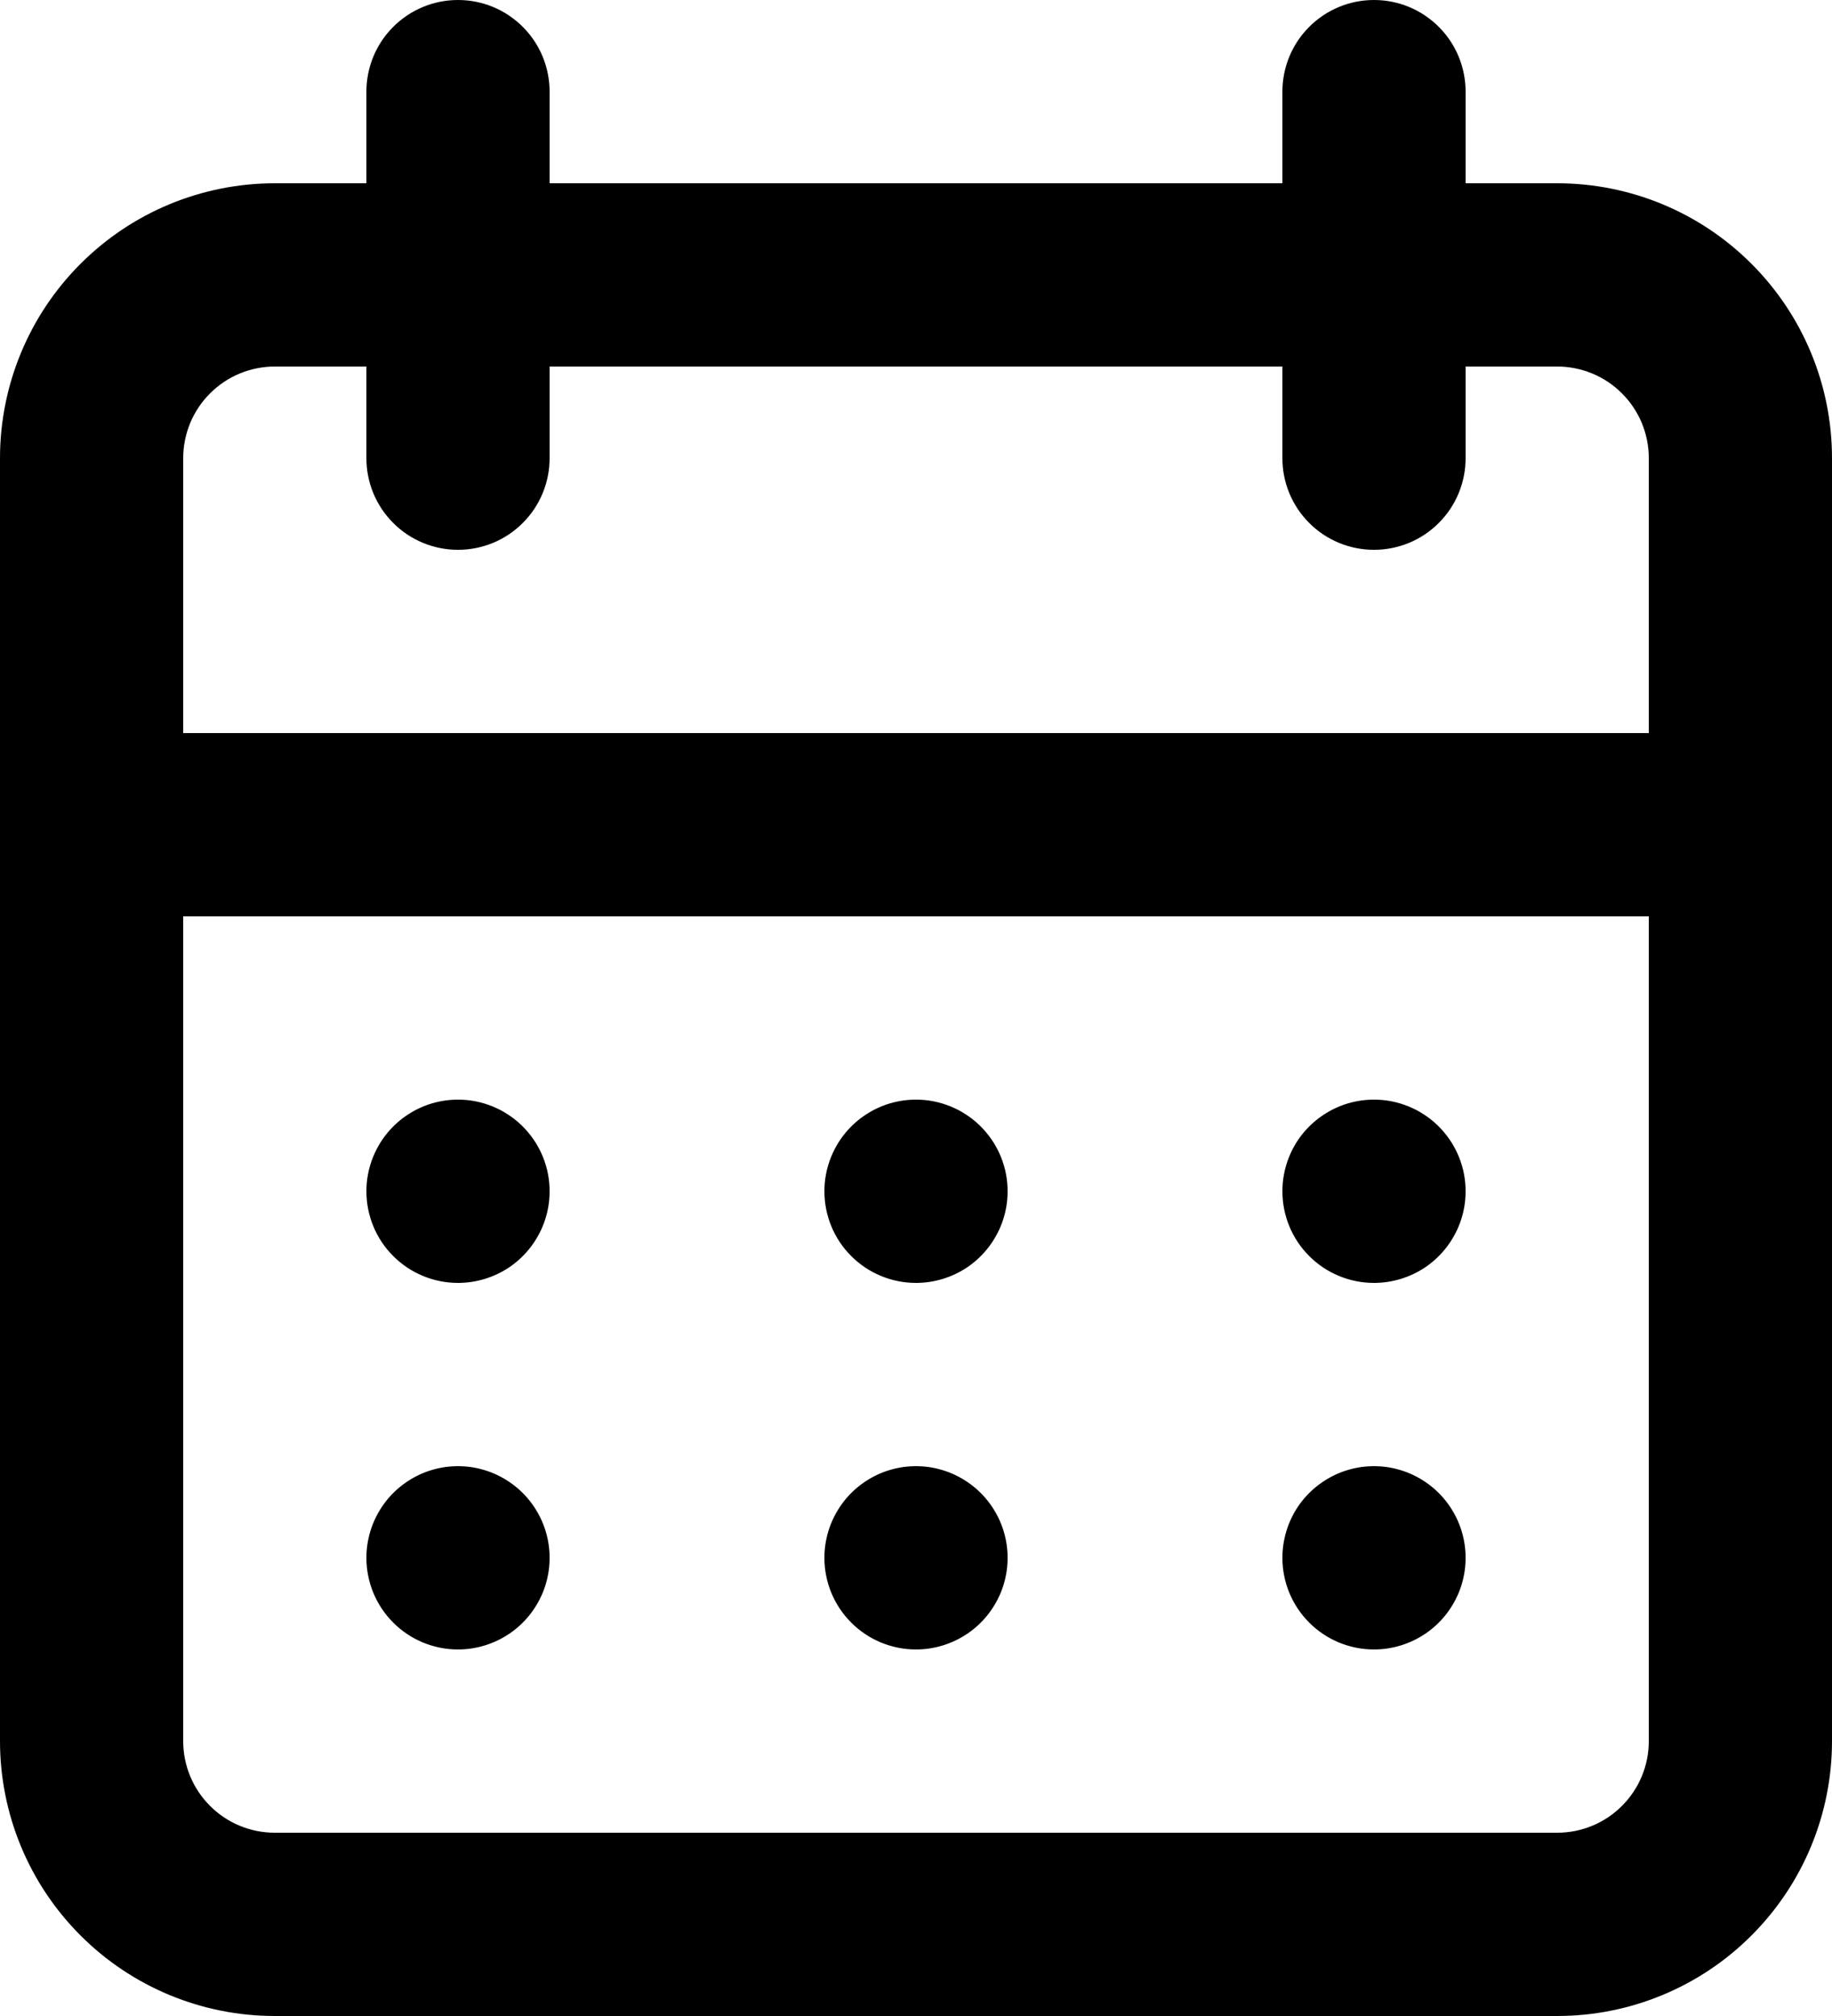 <svg width="20" height="22" viewBox="0 0 20 22" fill="none" xmlns="http://www.w3.org/2000/svg">
<path d="M10 18C10.198 18 10.391 17.941 10.556 17.831C10.72 17.722 10.848 17.565 10.924 17.383C11 17.2 11.019 16.999 10.981 16.805C10.942 16.611 10.847 16.433 10.707 16.293C10.567 16.153 10.389 16.058 10.195 16.019C10.001 15.981 9.8 16 9.617 16.076C9.435 16.152 9.278 16.28 9.169 16.444C9.059 16.609 9 16.802 9 17C9 17.265 9.105 17.52 9.293 17.707C9.48 17.895 9.735 18 10 18ZM15 18C15.198 18 15.391 17.941 15.556 17.831C15.72 17.722 15.848 17.565 15.924 17.383C16 17.2 16.019 16.999 15.981 16.805C15.942 16.611 15.847 16.433 15.707 16.293C15.567 16.153 15.389 16.058 15.195 16.019C15.001 15.981 14.8 16 14.617 16.076C14.435 16.152 14.278 16.28 14.168 16.444C14.059 16.609 14 16.802 14 17C14 17.265 14.105 17.52 14.293 17.707C14.48 17.895 14.735 18 15 18ZM15 14C15.198 14 15.391 13.941 15.556 13.832C15.72 13.722 15.848 13.565 15.924 13.383C16 13.2 16.019 12.999 15.981 12.805C15.942 12.611 15.847 12.433 15.707 12.293C15.567 12.153 15.389 12.058 15.195 12.019C15.001 11.981 14.8 12 14.617 12.076C14.435 12.152 14.278 12.28 14.168 12.444C14.059 12.609 14 12.802 14 13C14 13.265 14.105 13.52 14.293 13.707C14.48 13.895 14.735 14 15 14ZM10 14C10.198 14 10.391 13.941 10.556 13.832C10.72 13.722 10.848 13.565 10.924 13.383C11 13.2 11.019 12.999 10.981 12.805C10.942 12.611 10.847 12.433 10.707 12.293C10.567 12.153 10.389 12.058 10.195 12.019C10.001 11.981 9.8 12 9.617 12.076C9.435 12.152 9.278 12.28 9.169 12.444C9.059 12.609 9 12.802 9 13C9 13.265 9.105 13.52 9.293 13.707C9.48 13.895 9.735 14 10 14ZM17 2H16V1C16 0.735 15.895 0.48 15.707 0.293C15.52 0.105 15.265 0 15 0C14.735 0 14.48 0.105 14.293 0.293C14.105 0.48 14 0.735 14 1V2H6V1C6 0.735 5.895 0.48 5.707 0.293C5.52 0.105 5.265 0 5 0C4.735 0 4.48 0.105 4.293 0.293C4.105 0.48 4 0.735 4 1V2H3C2.204 2 1.441 2.316 0.879 2.879C0.316 3.441 0 4.204 0 5V19C0 19.796 0.316 20.559 0.879 21.121C1.441 21.684 2.204 22 3 22H17C17.796 22 18.559 21.684 19.121 21.121C19.684 20.559 20 19.796 20 19V5C20 4.204 19.684 3.441 19.121 2.879C18.559 2.316 17.796 2 17 2ZM18 19C18 19.265 17.895 19.52 17.707 19.707C17.52 19.895 17.265 20 17 20H3C2.735 20 2.48 19.895 2.293 19.707C2.105 19.52 2 19.265 2 19V10H18V19ZM18 8H2V5C2 4.735 2.105 4.48 2.293 4.293C2.48 4.105 2.735 4 3 4H4V5C4 5.265 4.105 5.52 4.293 5.707C4.48 5.895 4.735 6 5 6C5.265 6 5.52 5.895 5.707 5.707C5.895 5.52 6 5.265 6 5V4H14V5C14 5.265 14.105 5.52 14.293 5.707C14.48 5.895 14.735 6 15 6C15.265 6 15.52 5.895 15.707 5.707C15.895 5.52 16 5.265 16 5V4H17C17.265 4 17.52 4.105 17.707 4.293C17.895 4.48 18 4.735 18 5V8ZM5 14C5.198 14 5.391 13.941 5.556 13.832C5.72 13.722 5.848 13.565 5.924 13.383C6 13.2 6.019 12.999 5.981 12.805C5.942 12.611 5.847 12.433 5.707 12.293C5.567 12.153 5.389 12.058 5.195 12.019C5.001 11.981 4.8 12 4.617 12.076C4.435 12.152 4.278 12.28 4.169 12.444C4.059 12.609 4 12.802 4 13C4 13.265 4.105 13.52 4.293 13.707C4.48 13.895 4.735 14 5 14ZM5 18C5.198 18 5.391 17.941 5.556 17.831C5.72 17.722 5.848 17.565 5.924 17.383C6 17.2 6.019 16.999 5.981 16.805C5.942 16.611 5.847 16.433 5.707 16.293C5.567 16.153 5.389 16.058 5.195 16.019C5.001 15.981 4.8 16 4.617 16.076C4.435 16.152 4.278 16.28 4.169 16.444C4.059 16.609 4 16.802 4 17C4 17.265 4.105 17.52 4.293 17.707C4.48 17.895 4.735 18 5 18Z" fill="currentColor"/>
</svg>

